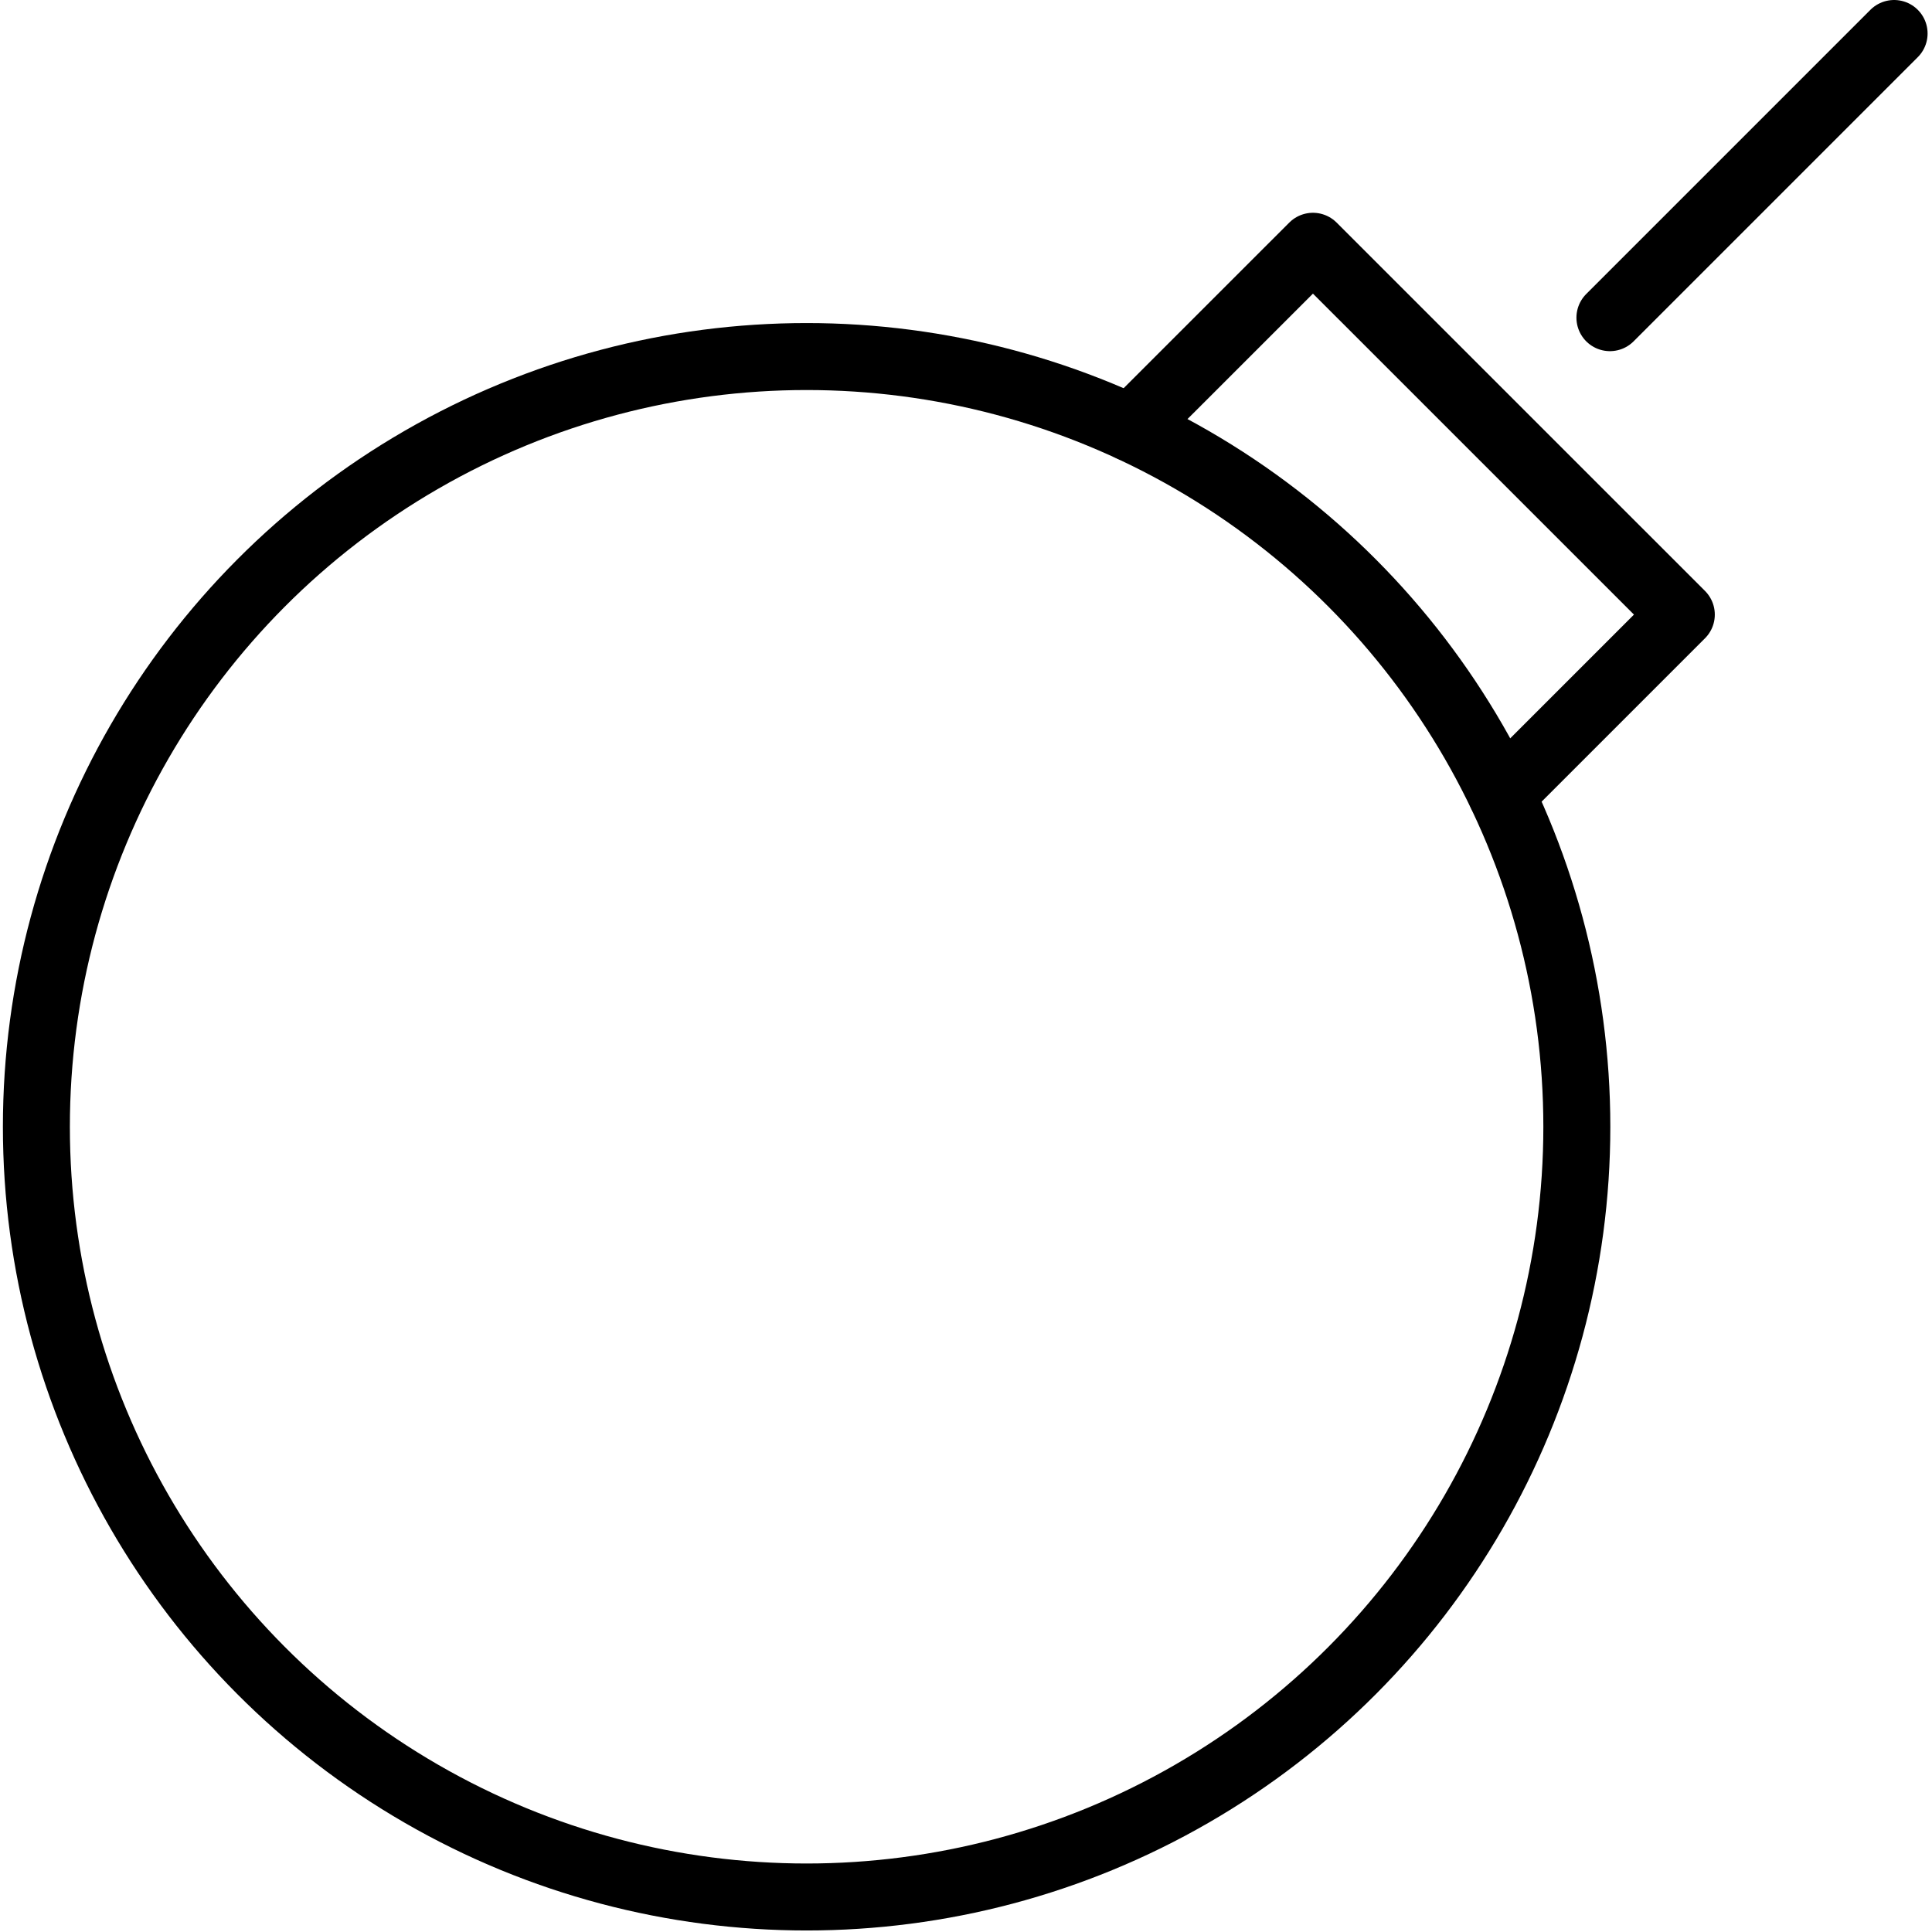 <svg xmlns="http://www.w3.org/2000/svg" width="24" height="24" viewBox="0 0 24 24"> <g transform="translate(0.036 0.0) scale(0.416)">
  
  <g
     id="line"
     transform="translate(-7.769,-6.757)">
    <polyline
       fill="none"
       stroke="#000"
       stroke-linecap="round"
       stroke-linejoin="round"
       stroke-miterlimit="10"
       stroke-width="2"
       points="41.46,19.539 46.889,14.111 57.889,25.11 52.522,30.477"
       id="polyline2" />
    <circle
       cx="31.769"
       cy="40.404"
       r="23"
       fill="none"
       stroke="#000"
       stroke-linecap="round"
       stroke-linejoin="round"
       stroke-miterlimit="10"
       stroke-width="2"
       id="circle4" />
    <line
       x1="55.757"
       x2="64.243"
       y1="16.243"
       y2="7.757"
       fill="none"
       stroke="#000"
       stroke-linecap="round"
       stroke-linejoin="round"
       stroke-miterlimit="10"
       stroke-width="2"
       id="line6" />
  </g>
</g></svg>